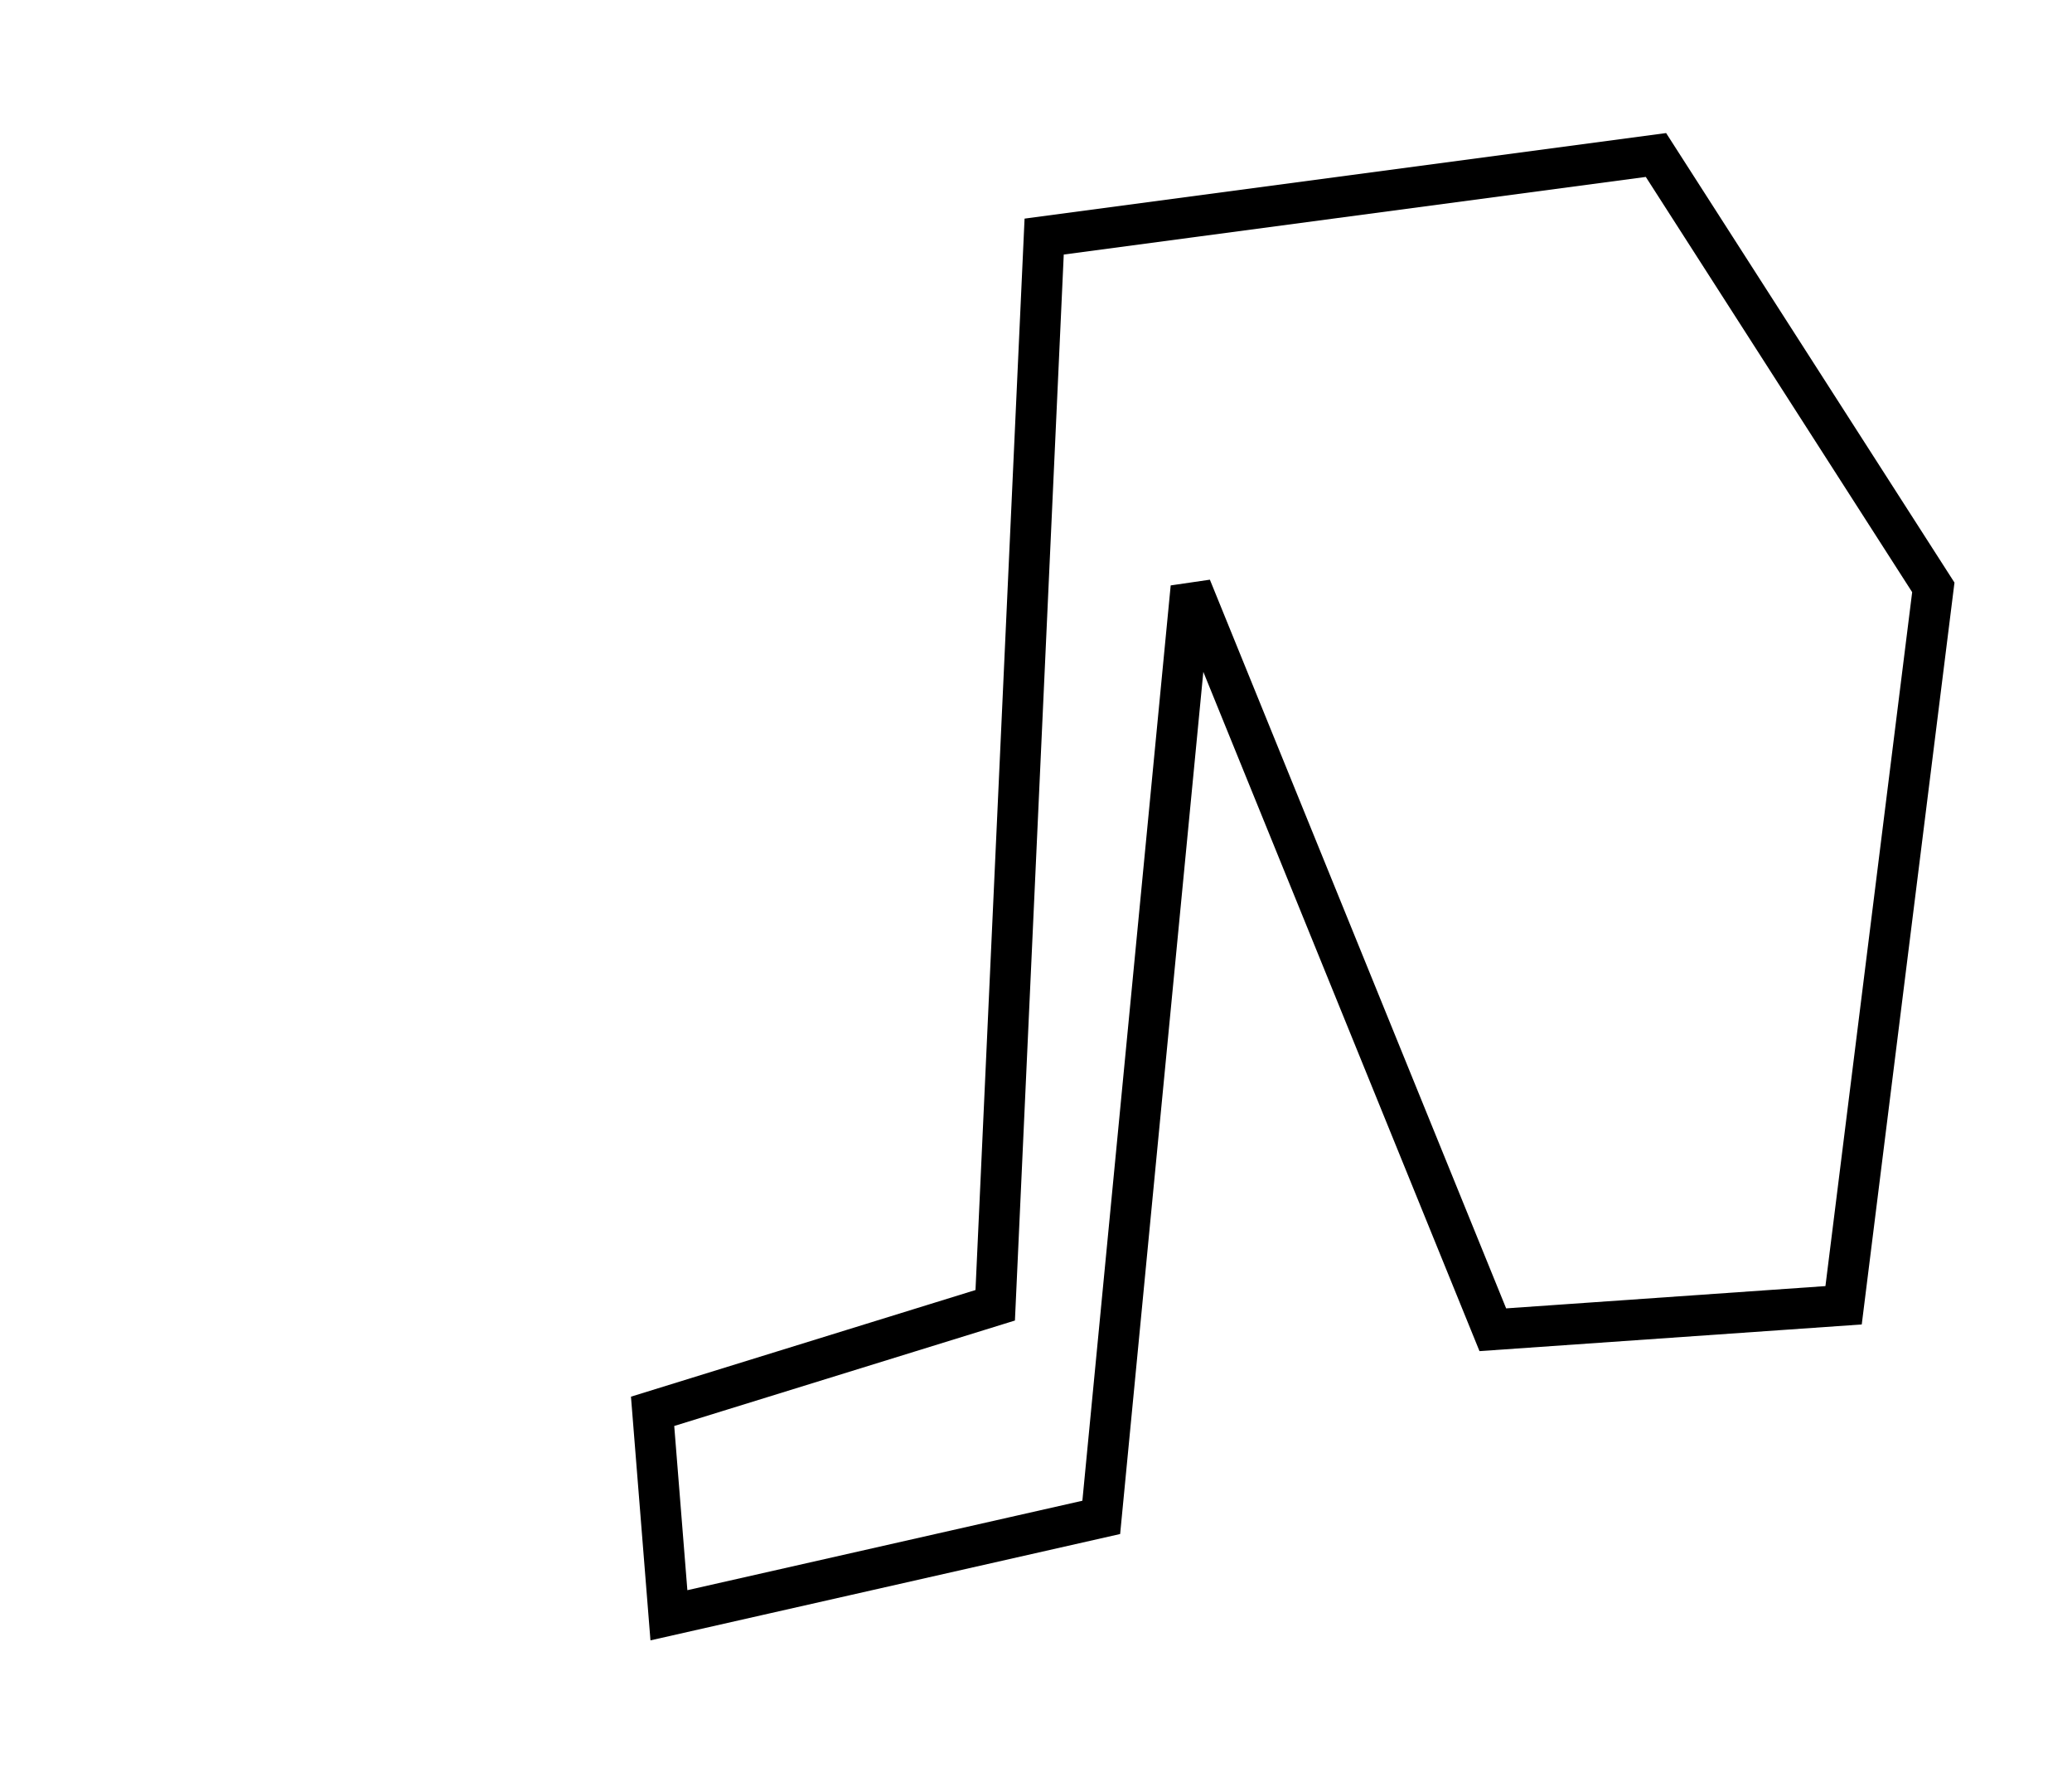 <?xml version="1.0" encoding="utf-8" ?>
<svg baseProfile="full" height="219" version="1.1" width="254" xmlns="http://www.w3.org/2000/svg" xmlns:ev="http://www.w3.org/2001/xml-events" xmlns:xlink="http://www.w3.org/1999/xlink"><defs /><rect fill="white" height="219" width="254" x="0" y="0" /><path d="M 203,19 L 128,29 L 122,160 L 80,173 L 82,198 L 135,186 L 146,72 L 183,163 L 226,160 L 237,72 Z" fill="none" stroke="black" stroke-width="5" /></svg>